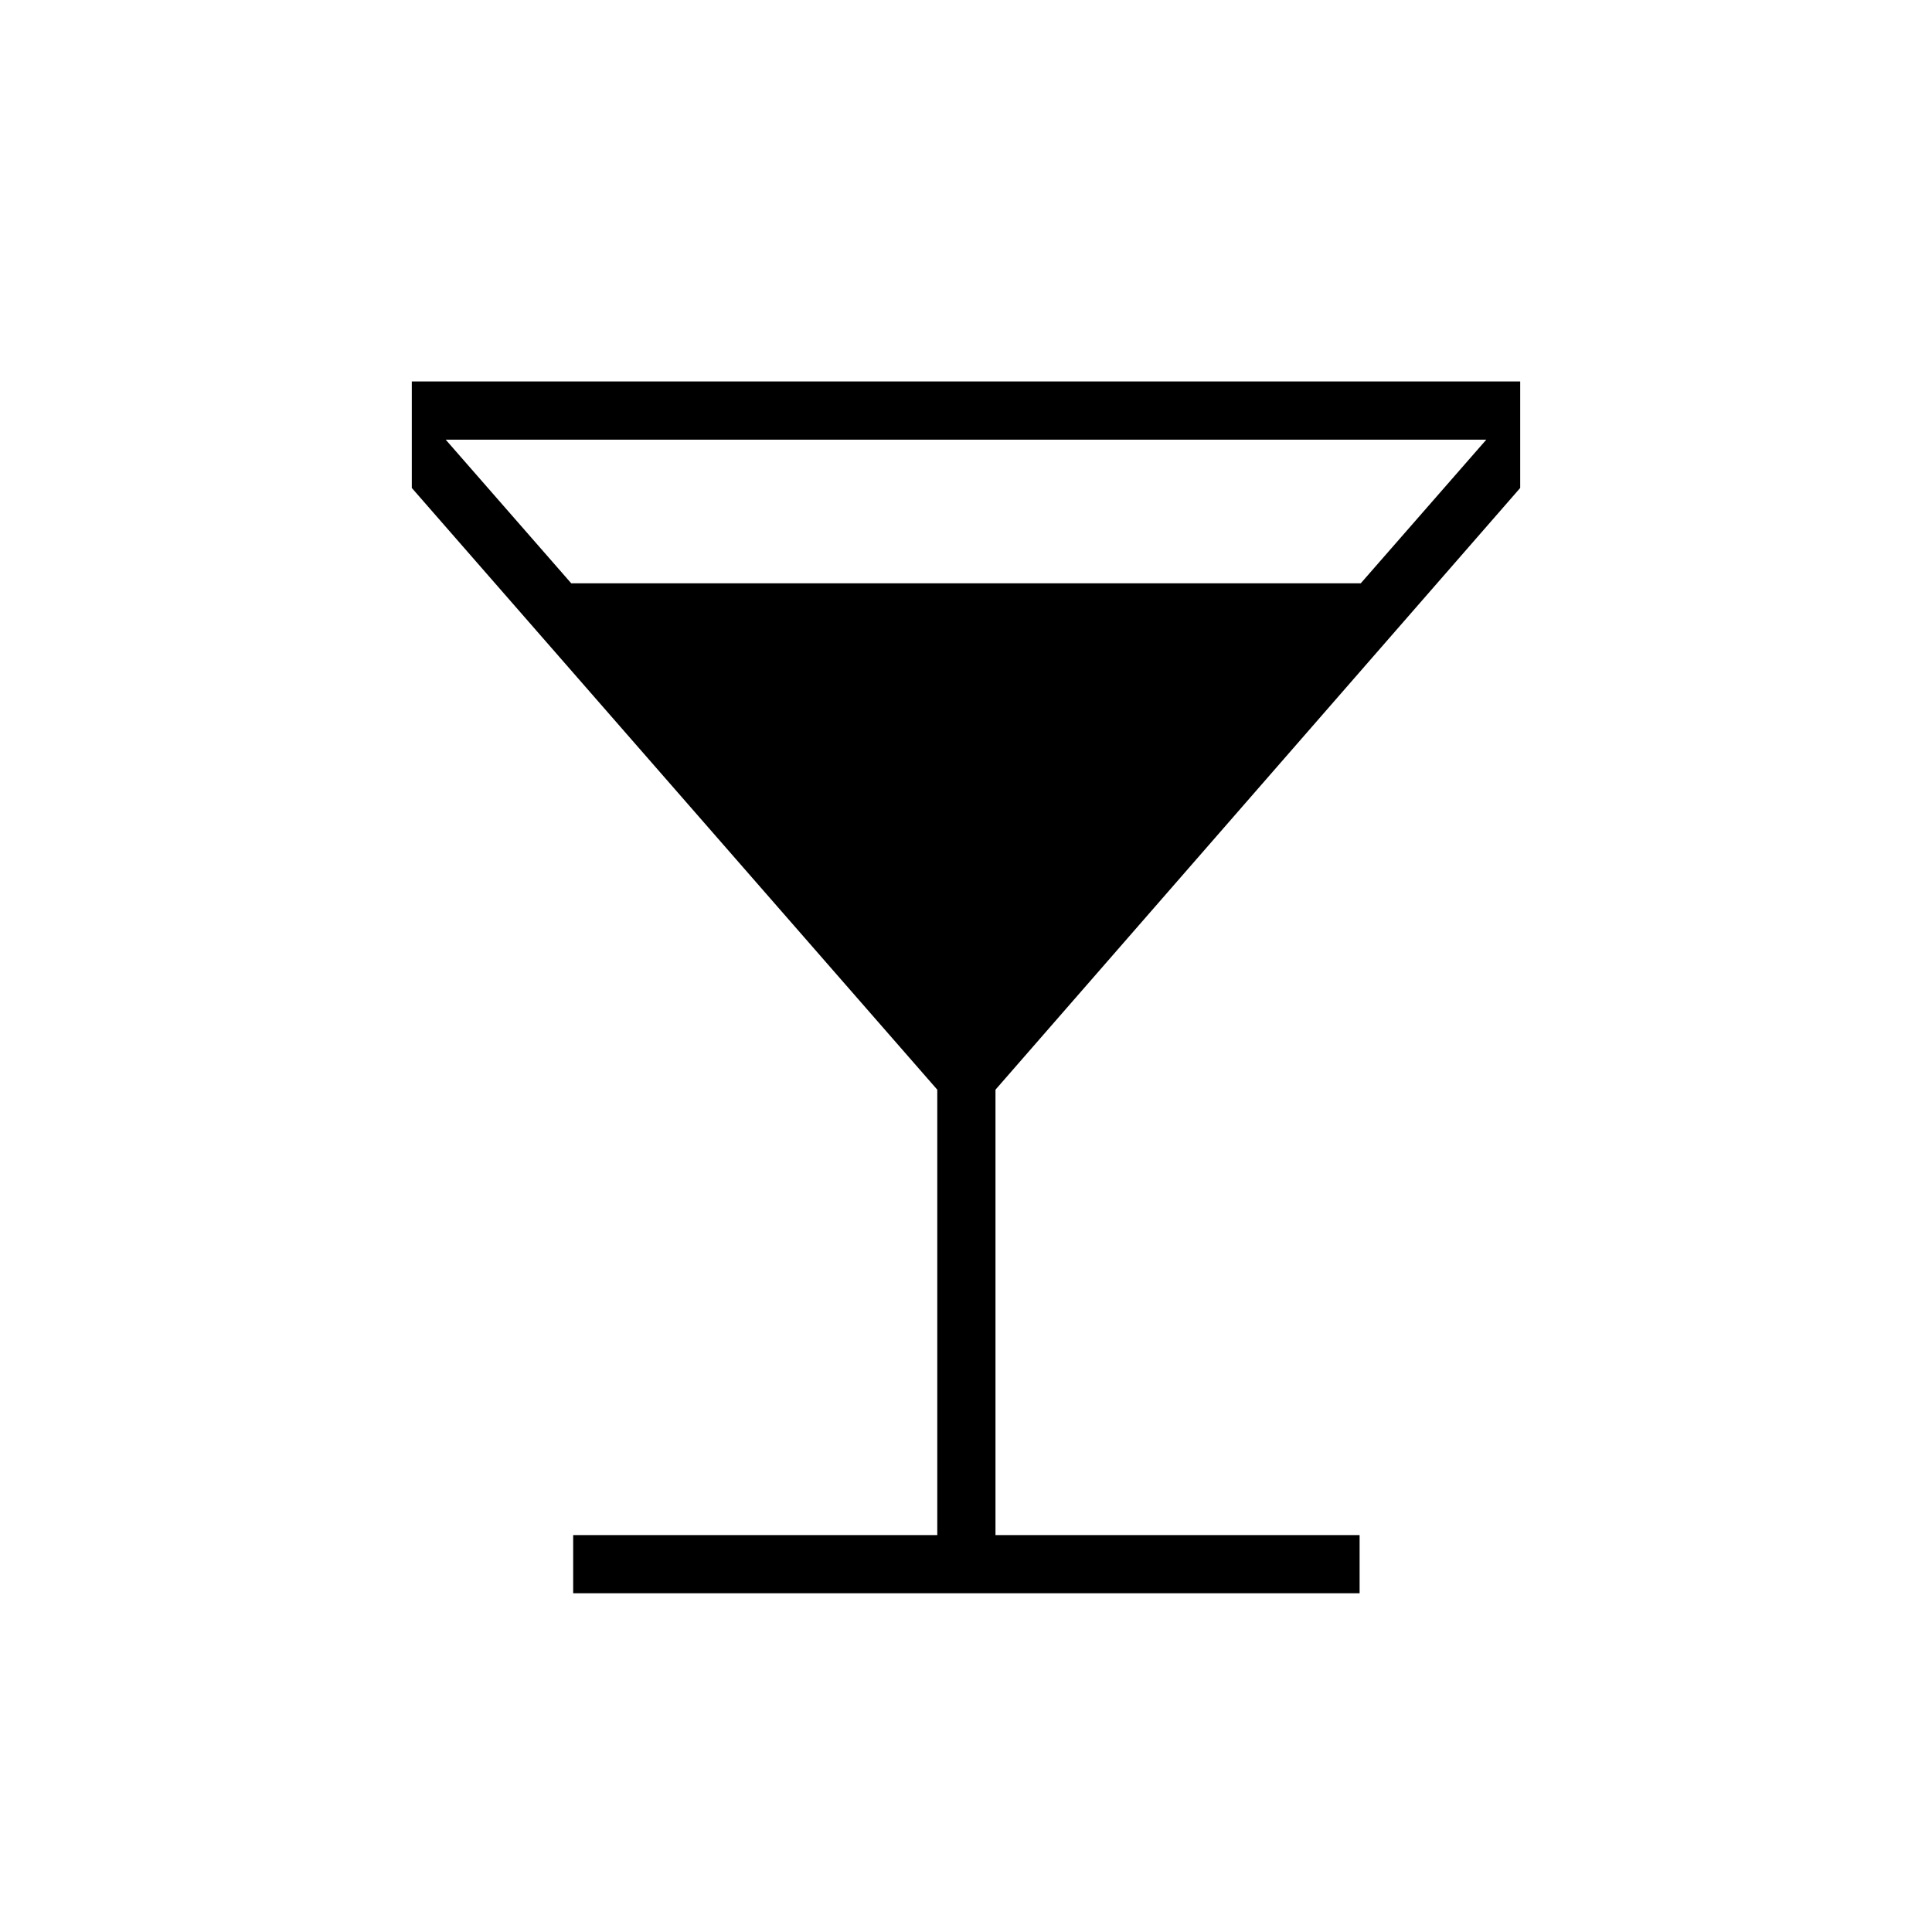 <svg xmlns="http://www.w3.org/2000/svg" height="20" viewBox="0 -960 960 960" width="20"><path d="M284.81-168.31v-28.92h180.92v-221.31l-261.11-299v-52.92h550.76v52.92l-260.73 299v221.31h180.93v28.92H284.81Zm-.96-501.84h392.3l62.39-71.39H221.46l62.39 71.39Z"/></svg>